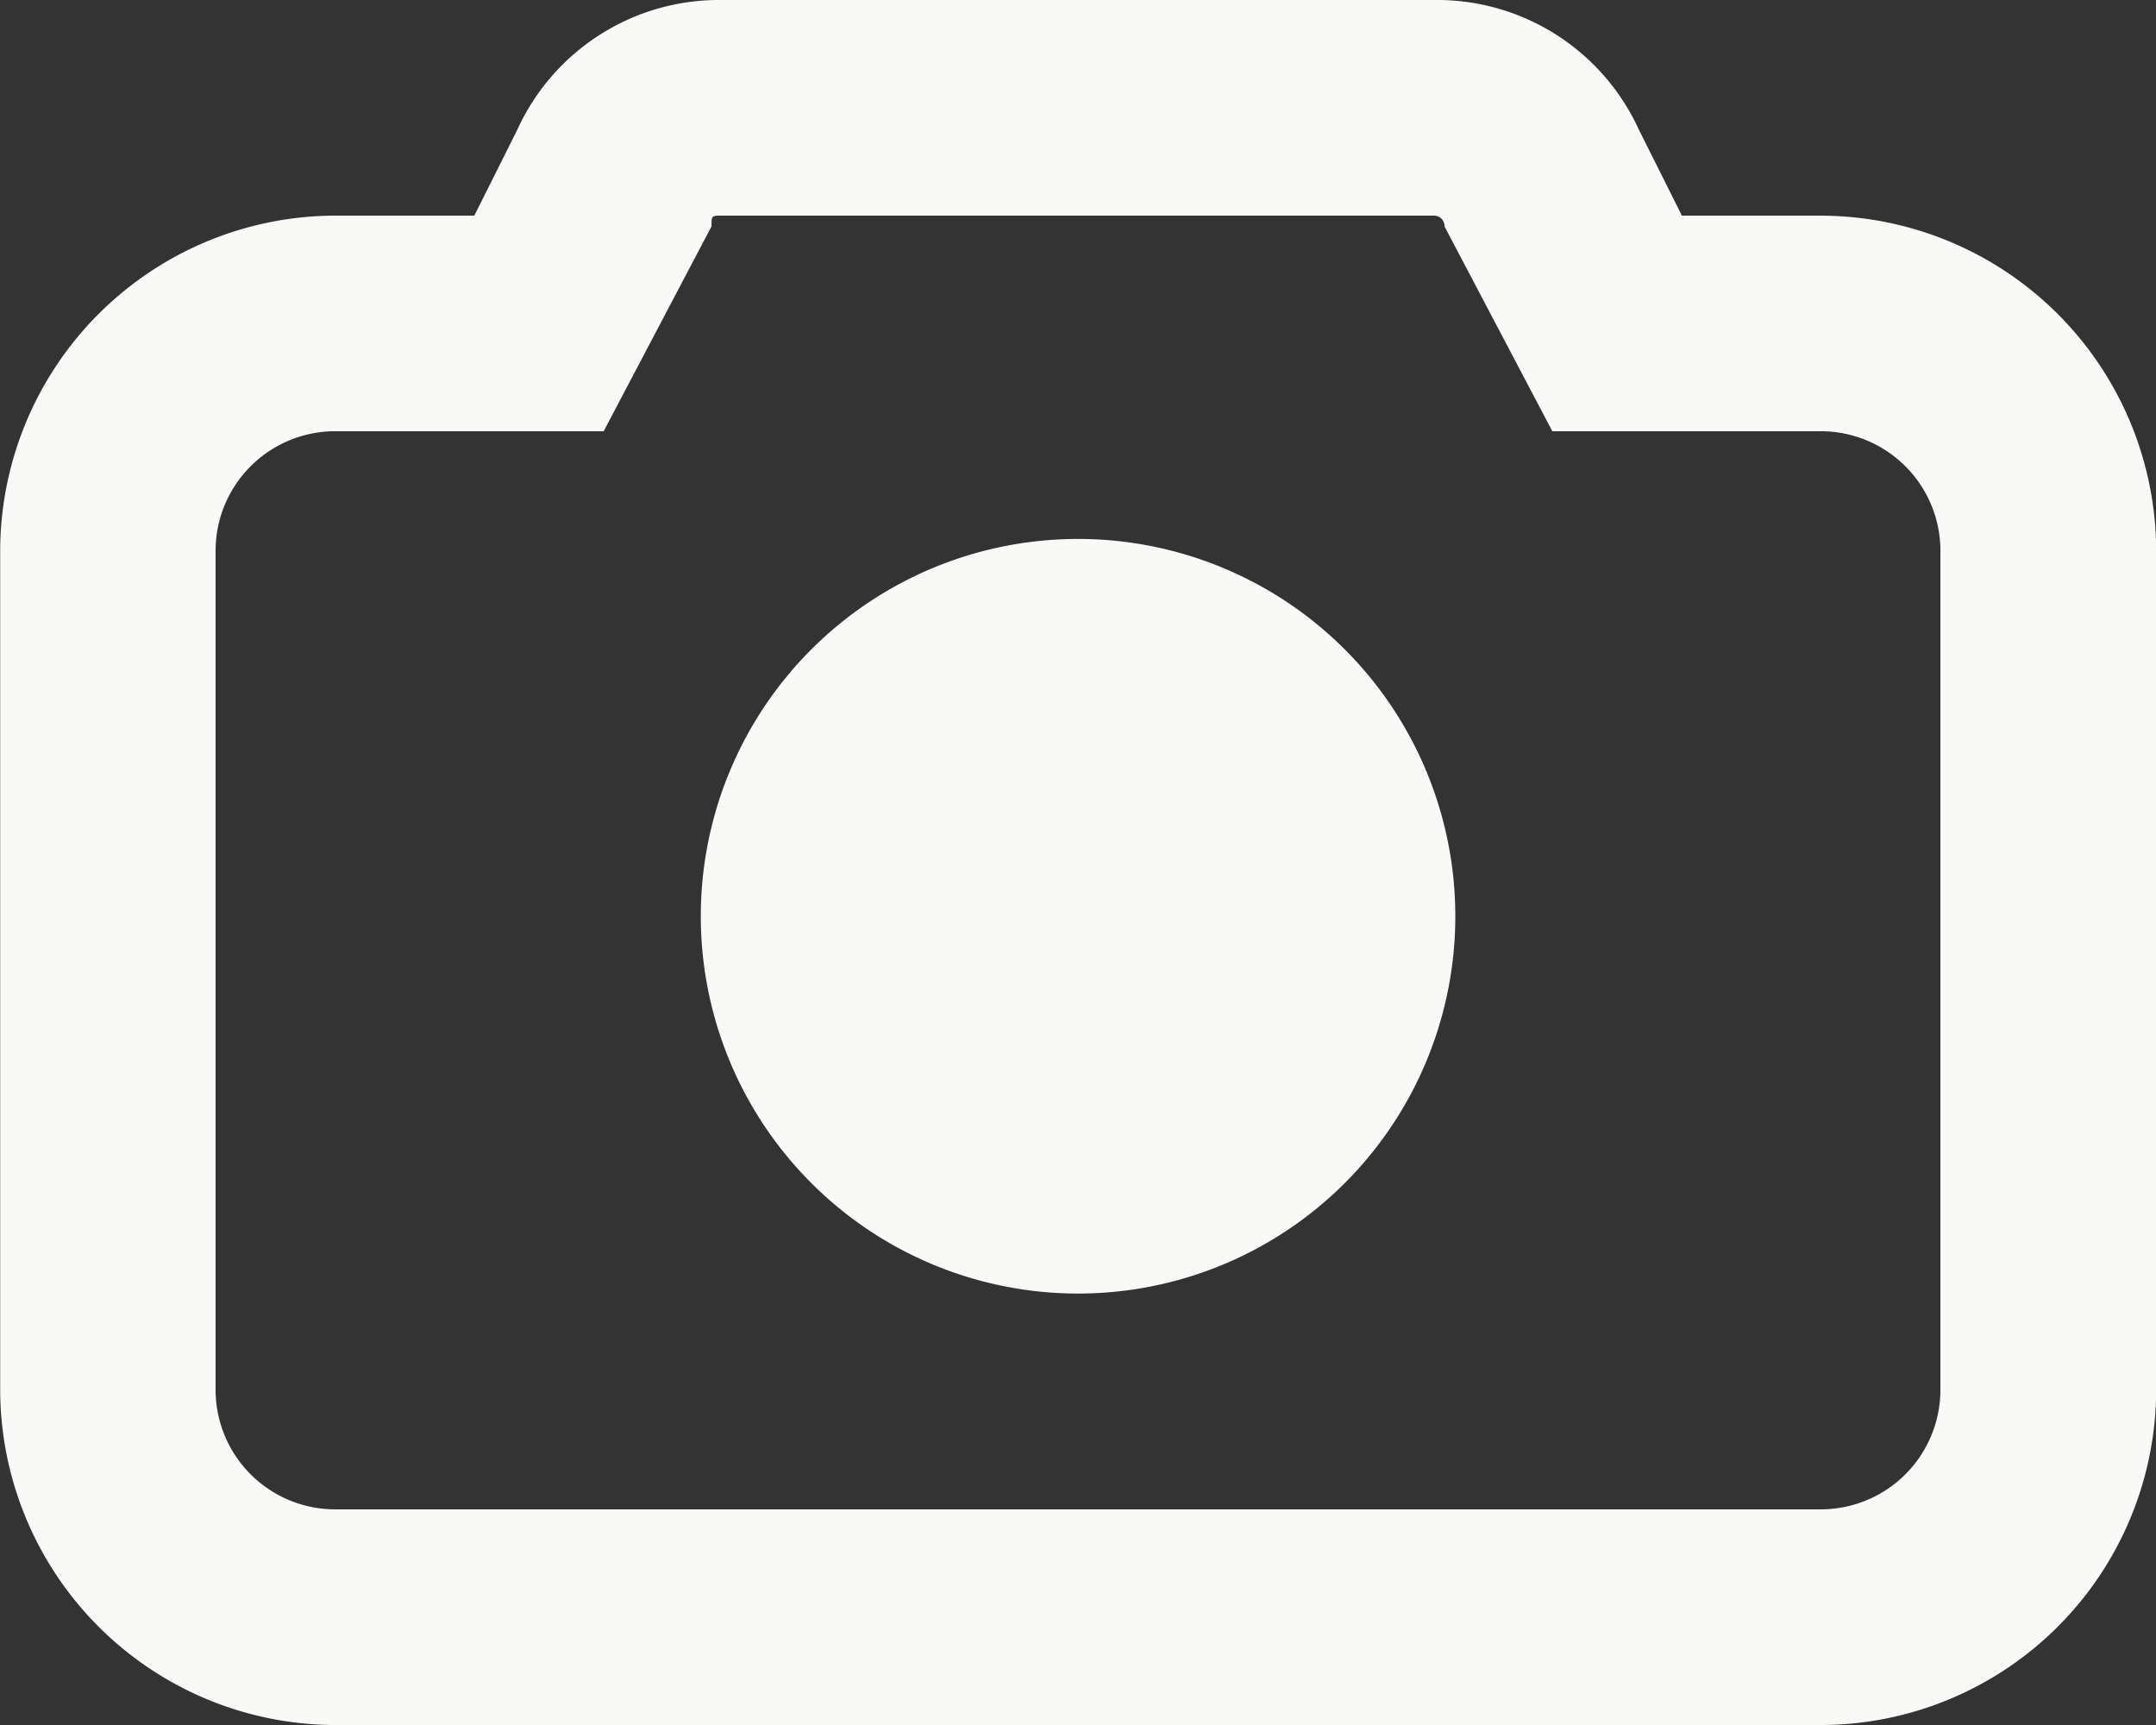 <svg xmlns="http://www.w3.org/2000/svg" width="35.432" height="28.346" viewBox="0 0 35.432 28.346">
  <rect x="0" y="0" width="35.432" height="28.346" fill="#333333" stroke="none"/>
  <g id="noun-camera-5772256" transform="translate(0)">
    <path id="Caminho_145" data-name="Caminho 145" d="M146.608,96.875h-2.3l-.709-1.417a3.645,3.645,0,0,0-3.366-2.126H128.538a3.644,3.644,0,0,0-3.366,2.126l-.709,1.417h-2.3a5.52,5.52,0,0,0-5.492,5.492v13.819a5.52,5.52,0,0,0,5.492,5.492h24.448a5.52,5.52,0,0,0,5.492-5.492V102.368a5.52,5.52,0,0,0-5.492-5.492Zm1.949,19.31a1.966,1.966,0,0,1-1.949,1.949H122.16a1.966,1.966,0,0,1-1.949-1.949V102.367a1.966,1.966,0,0,1,1.949-1.949h4.429l1.772-3.366c0-.177,0-.177.177-.177H140.23a.173.173,0,0,1,.177.177l1.772,3.366h4.429a1.966,1.966,0,0,1,1.949,1.949Z" transform="translate(-116.668 -93.332)" fill="#f9f9f8"/>
    <path id="Caminho_146" data-name="Caminho 146" d="M280.736,216.2a6.2,6.2,0,1,1-6.2-6.2,6.2,6.2,0,0,1,6.2,6.2" transform="translate(-256.819 -201.144)" fill="#f9f9f8"/>
  </g>
</svg>
